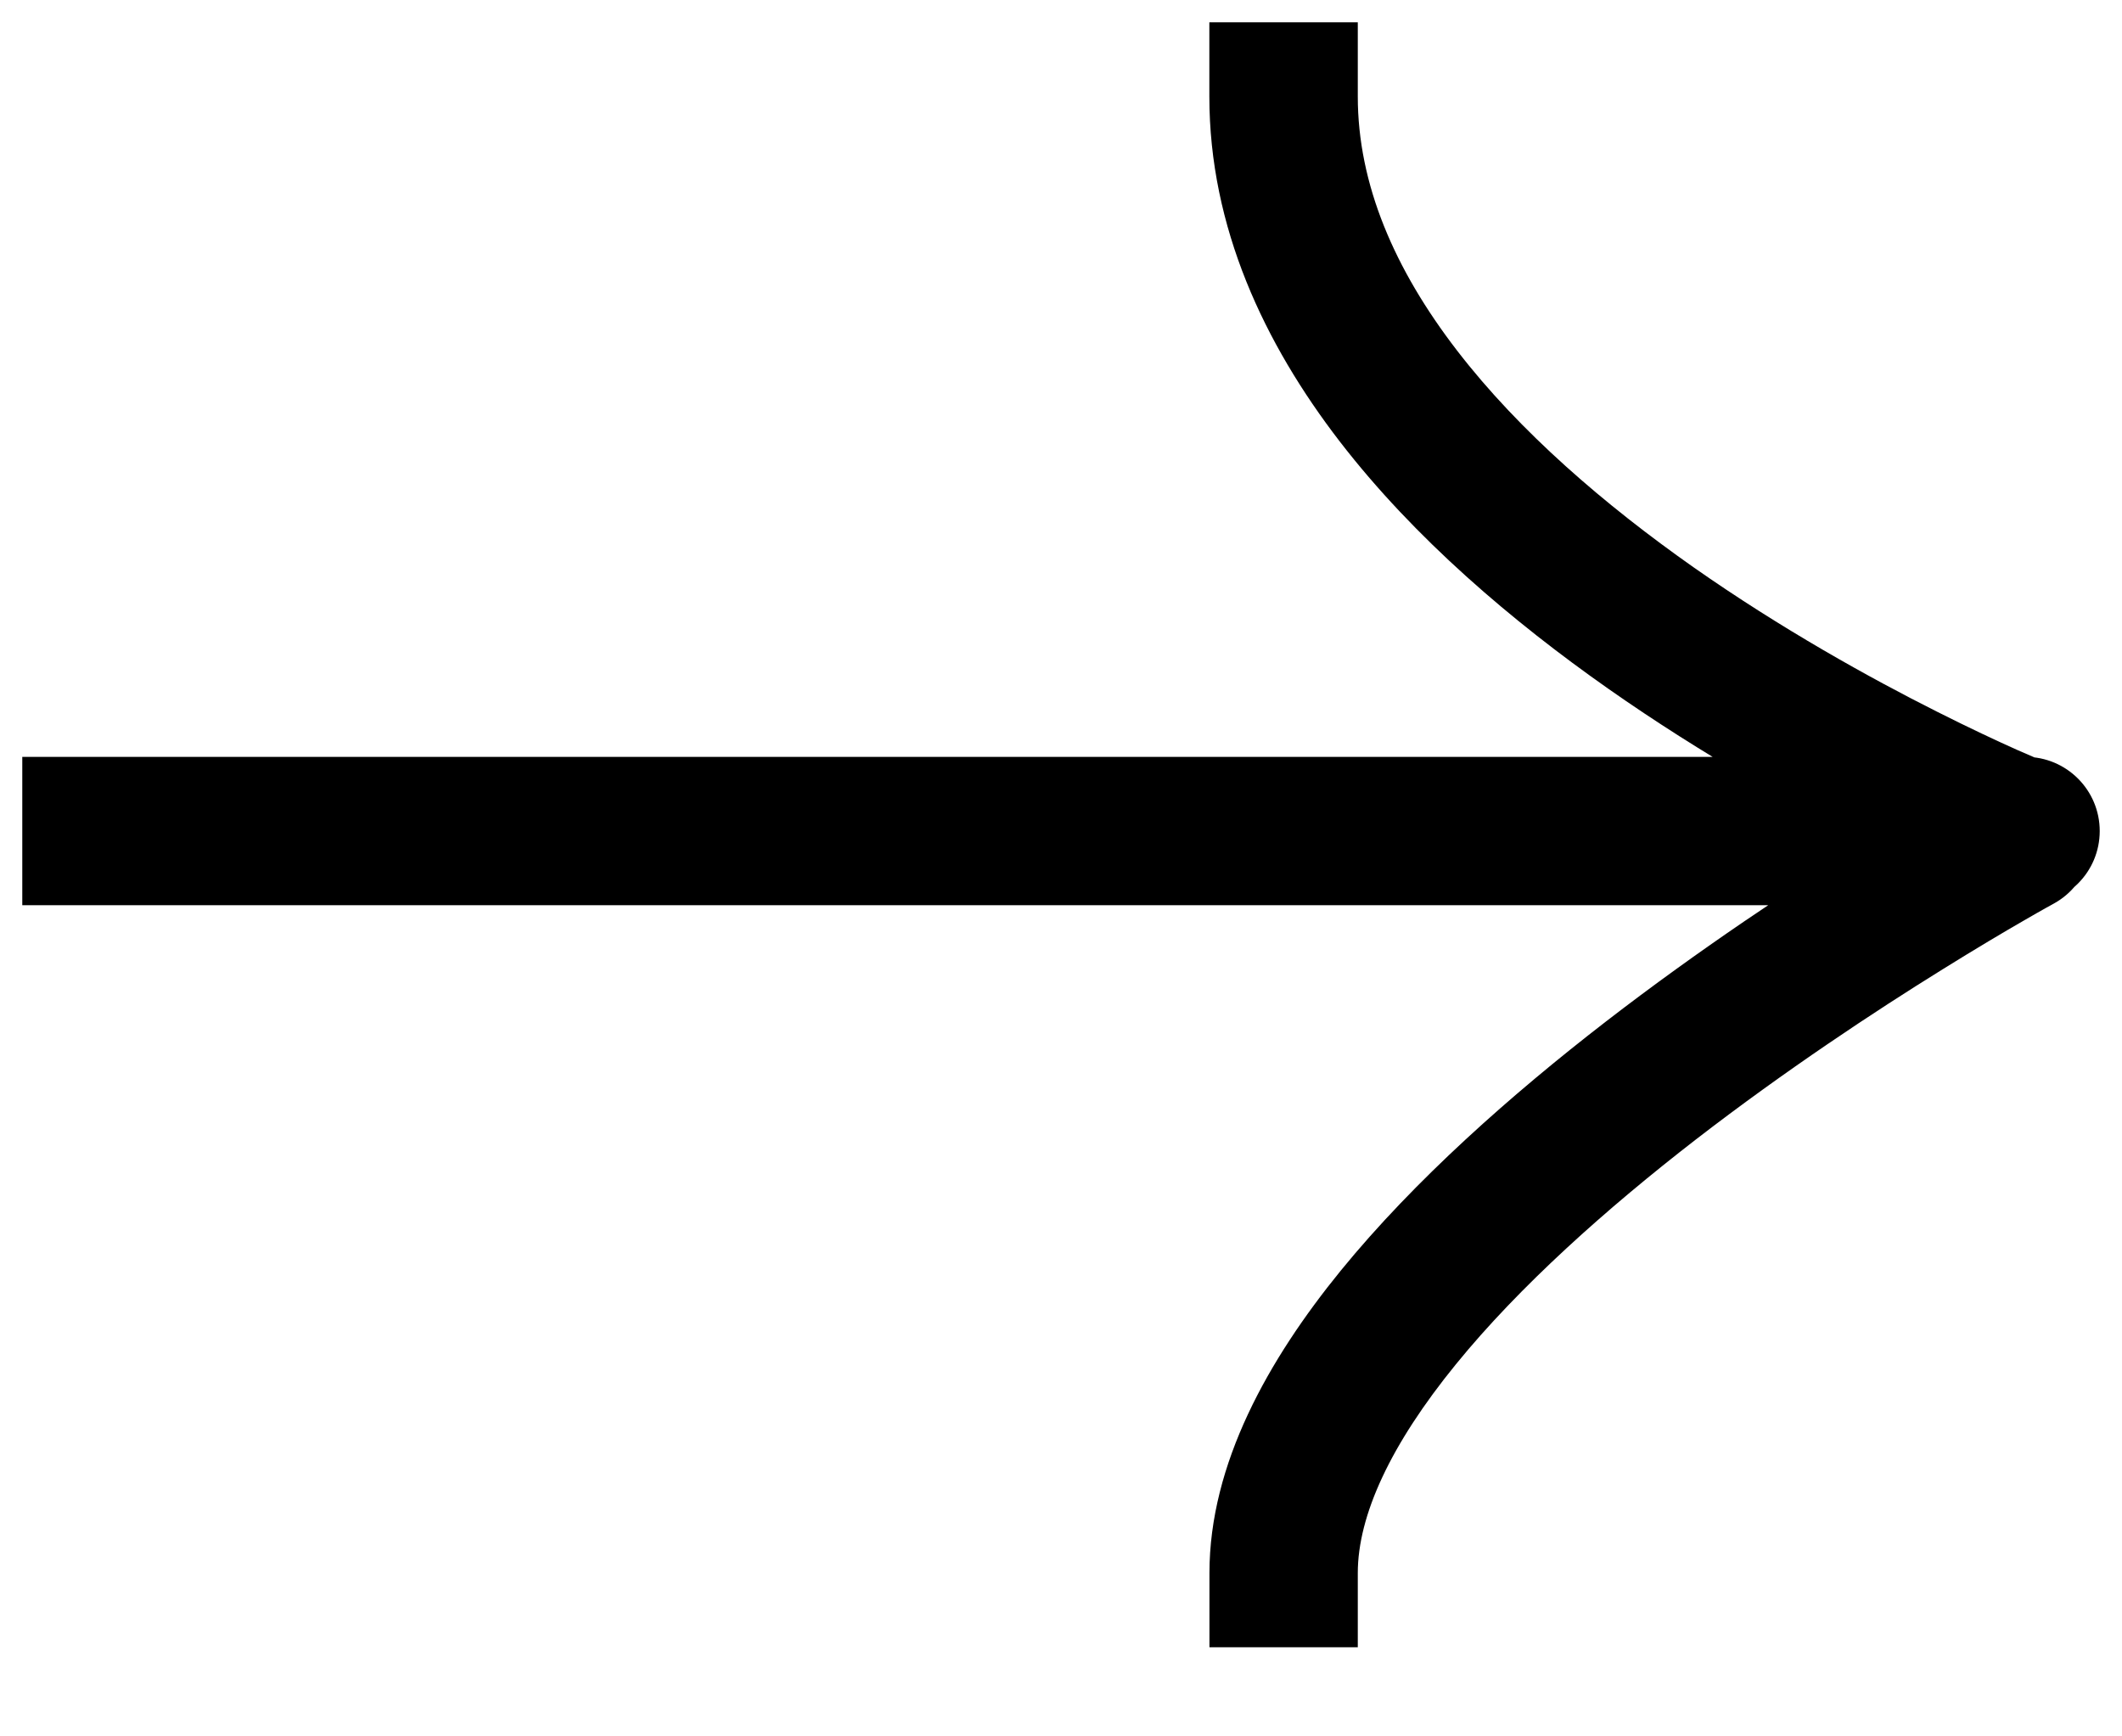 <svg width="22" height="18" viewBox="0 0 22 18" fill="none" xmlns="http://www.w3.org/2000/svg">
<path d="M1 9.384H0.231V7.846H1V9.384ZM21 7.846C21.425 7.846 21.769 8.19 21.769 8.615C21.769 9.04 21.425 9.384 21 9.384V7.846ZM14.077 16.307V17.076H12.539V16.307H14.077ZM20.554 8.017C20.927 7.814 21.395 7.951 21.598 8.324C21.801 8.697 21.664 9.164 21.291 9.368L20.554 8.017ZM12.538 1V0.231H14.077V1H12.538ZM1 7.846H20.923V9.384H1V7.846ZM20.923 7.846H21V9.384H20.923V7.846ZM12.539 16.307C12.539 15.175 13.15 14.093 13.901 13.171C14.668 12.231 15.671 11.346 16.645 10.593C17.624 9.837 18.599 9.194 19.327 8.742C19.692 8.515 19.996 8.335 20.211 8.212C20.318 8.15 20.402 8.102 20.461 8.069C20.49 8.052 20.513 8.04 20.529 8.031C20.537 8.027 20.543 8.023 20.547 8.021C20.549 8.02 20.551 8.019 20.552 8.018C20.553 8.018 20.553 8.018 20.553 8.017C20.554 8.017 20.554 8.017 20.554 8.017C20.554 8.017 20.554 8.017 20.923 8.692C21.291 9.368 21.291 9.368 21.291 9.368C21.291 9.368 21.291 9.368 21.291 9.368C21.291 9.368 21.291 9.368 21.291 9.368C21.29 9.368 21.289 9.369 21.287 9.37C21.284 9.371 21.279 9.374 21.273 9.378C21.26 9.385 21.24 9.396 21.213 9.411C21.16 9.441 21.081 9.485 20.98 9.544C20.778 9.66 20.488 9.832 20.139 10.049C19.439 10.483 18.51 11.096 17.585 11.81C16.656 12.529 15.755 13.331 15.094 14.143C14.417 14.974 14.077 15.709 14.077 16.307H12.539ZM20.923 8.615C20.634 9.328 20.634 9.328 20.634 9.328C20.634 9.328 20.634 9.328 20.633 9.328C20.633 9.328 20.632 9.327 20.632 9.327C20.63 9.326 20.628 9.326 20.626 9.325C20.621 9.323 20.615 9.32 20.607 9.317C20.59 9.31 20.567 9.3 20.537 9.288C20.477 9.262 20.391 9.225 20.282 9.176C20.064 9.079 19.756 8.936 19.387 8.75C18.651 8.38 17.665 7.835 16.673 7.139C15.686 6.446 14.666 5.584 13.888 4.574C13.109 3.562 12.538 2.358 12.538 1H14.077C14.077 1.911 14.458 2.793 15.107 3.635C15.756 4.478 16.641 5.236 17.557 5.88C18.47 6.52 19.387 7.028 20.079 7.376C20.424 7.55 20.71 7.683 20.909 7.772C21.009 7.816 21.086 7.849 21.137 7.871C21.163 7.882 21.182 7.89 21.195 7.895C21.201 7.898 21.206 7.9 21.208 7.901C21.209 7.901 21.21 7.902 21.211 7.902C21.211 7.902 21.211 7.902 21.211 7.902C21.211 7.902 21.211 7.902 21.211 7.902C21.211 7.902 21.211 7.902 20.923 8.615Z" fill="black"/>
</svg>
